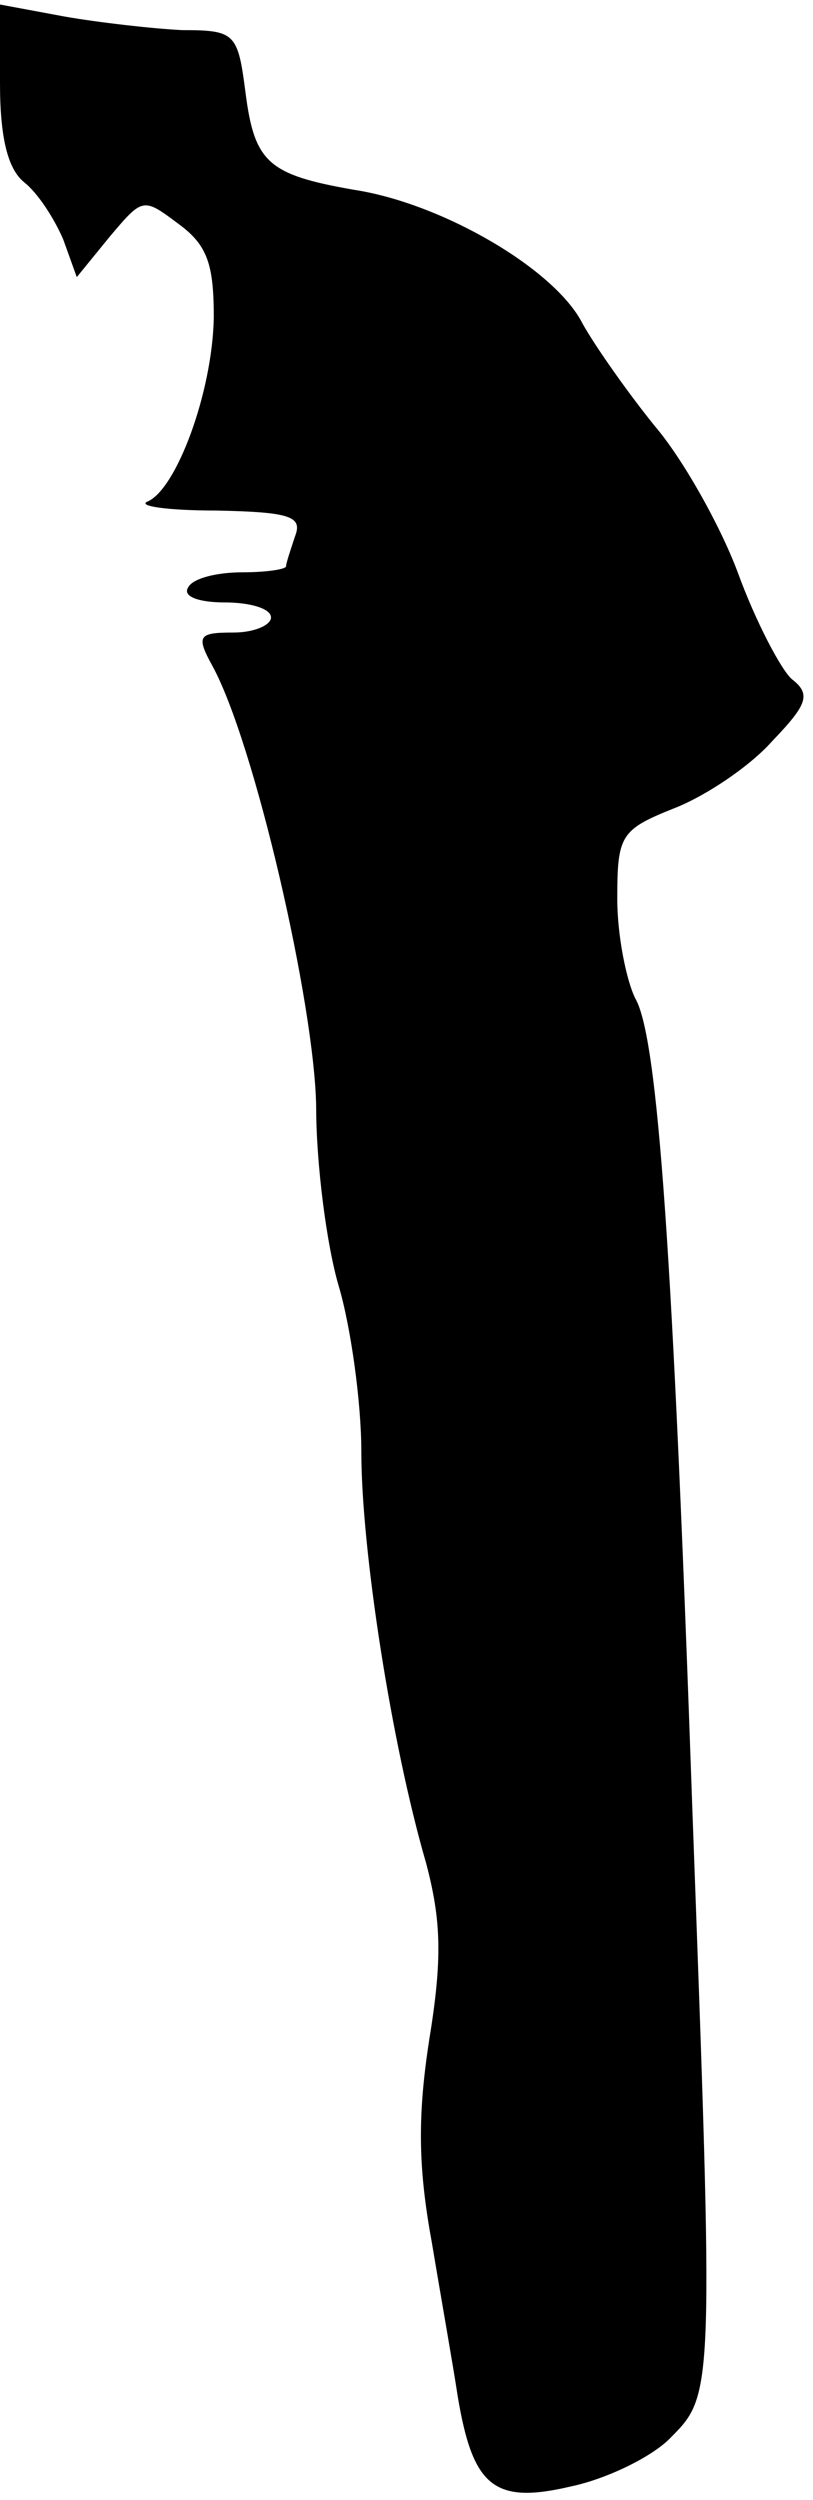 <?xml version="1.0" standalone="no"?>
<!DOCTYPE svg PUBLIC "-//W3C//DTD SVG 20010904//EN"
 "http://www.w3.org/TR/2001/REC-SVG-20010904/DTD/svg10.dtd">
<svg version="1.0" xmlns="http://www.w3.org/2000/svg"
 width="54pt" height="166pt" viewBox="0 0 54 166"
 preserveAspectRatio="xMidYMid meet">
<g transform="translate(0,166) scale(0.1,-0.1)"
fill="#000000" stroke="none">
<path fill="#000000" stroke="none" d="M0 1605 c0 -36 5 -57 16 -66 9 -7 20
-24 26 -38 l9 -25 22 27 c22 26 22 26 46 8 19 -14 23 -27 23 -62 -1 -50 -25
-114 -44 -122 -7 -3 13 -6 46 -6 49 -1 57 -4 52 -17 -3 -9 -6 -18 -6 -20 0 -2
-13 -4 -29 -4 -17 0 -33 -4 -36 -10 -4 -6 7 -10 24 -10 17 0 31 -4 31 -10 0
-5 -11 -10 -25 -10 -23 0 -25 -2 -14 -22 28 -51 68 -225 69 -293 0 -38 7 -92
15 -119 8 -27 15 -77 15 -110 0 -65 20 -194 43 -273 10 -38 11 -63 2 -118 -8
-52 -7 -86 2 -135 6 -36 14 -81 17 -101 10 -60 24 -72 75 -60 24 5 55 20 67
33 28 28 28 32 14 413 -13 373 -23 516 -38 542 -6 12 -12 42 -12 66 0 42 2 46
37 60 21 8 51 28 66 45 23 24 26 31 13 41 -7 6 -24 38 -36 71 -12 32 -37 76
-55 97 -17 21 -39 52 -48 68 -18 36 -93 80 -152 89 -57 10 -66 18 -72 65 -5
39 -7 41 -42 41 -20 1 -55 5 -78 9 l-43 8 0 -52z"/>
</g>
</svg>
